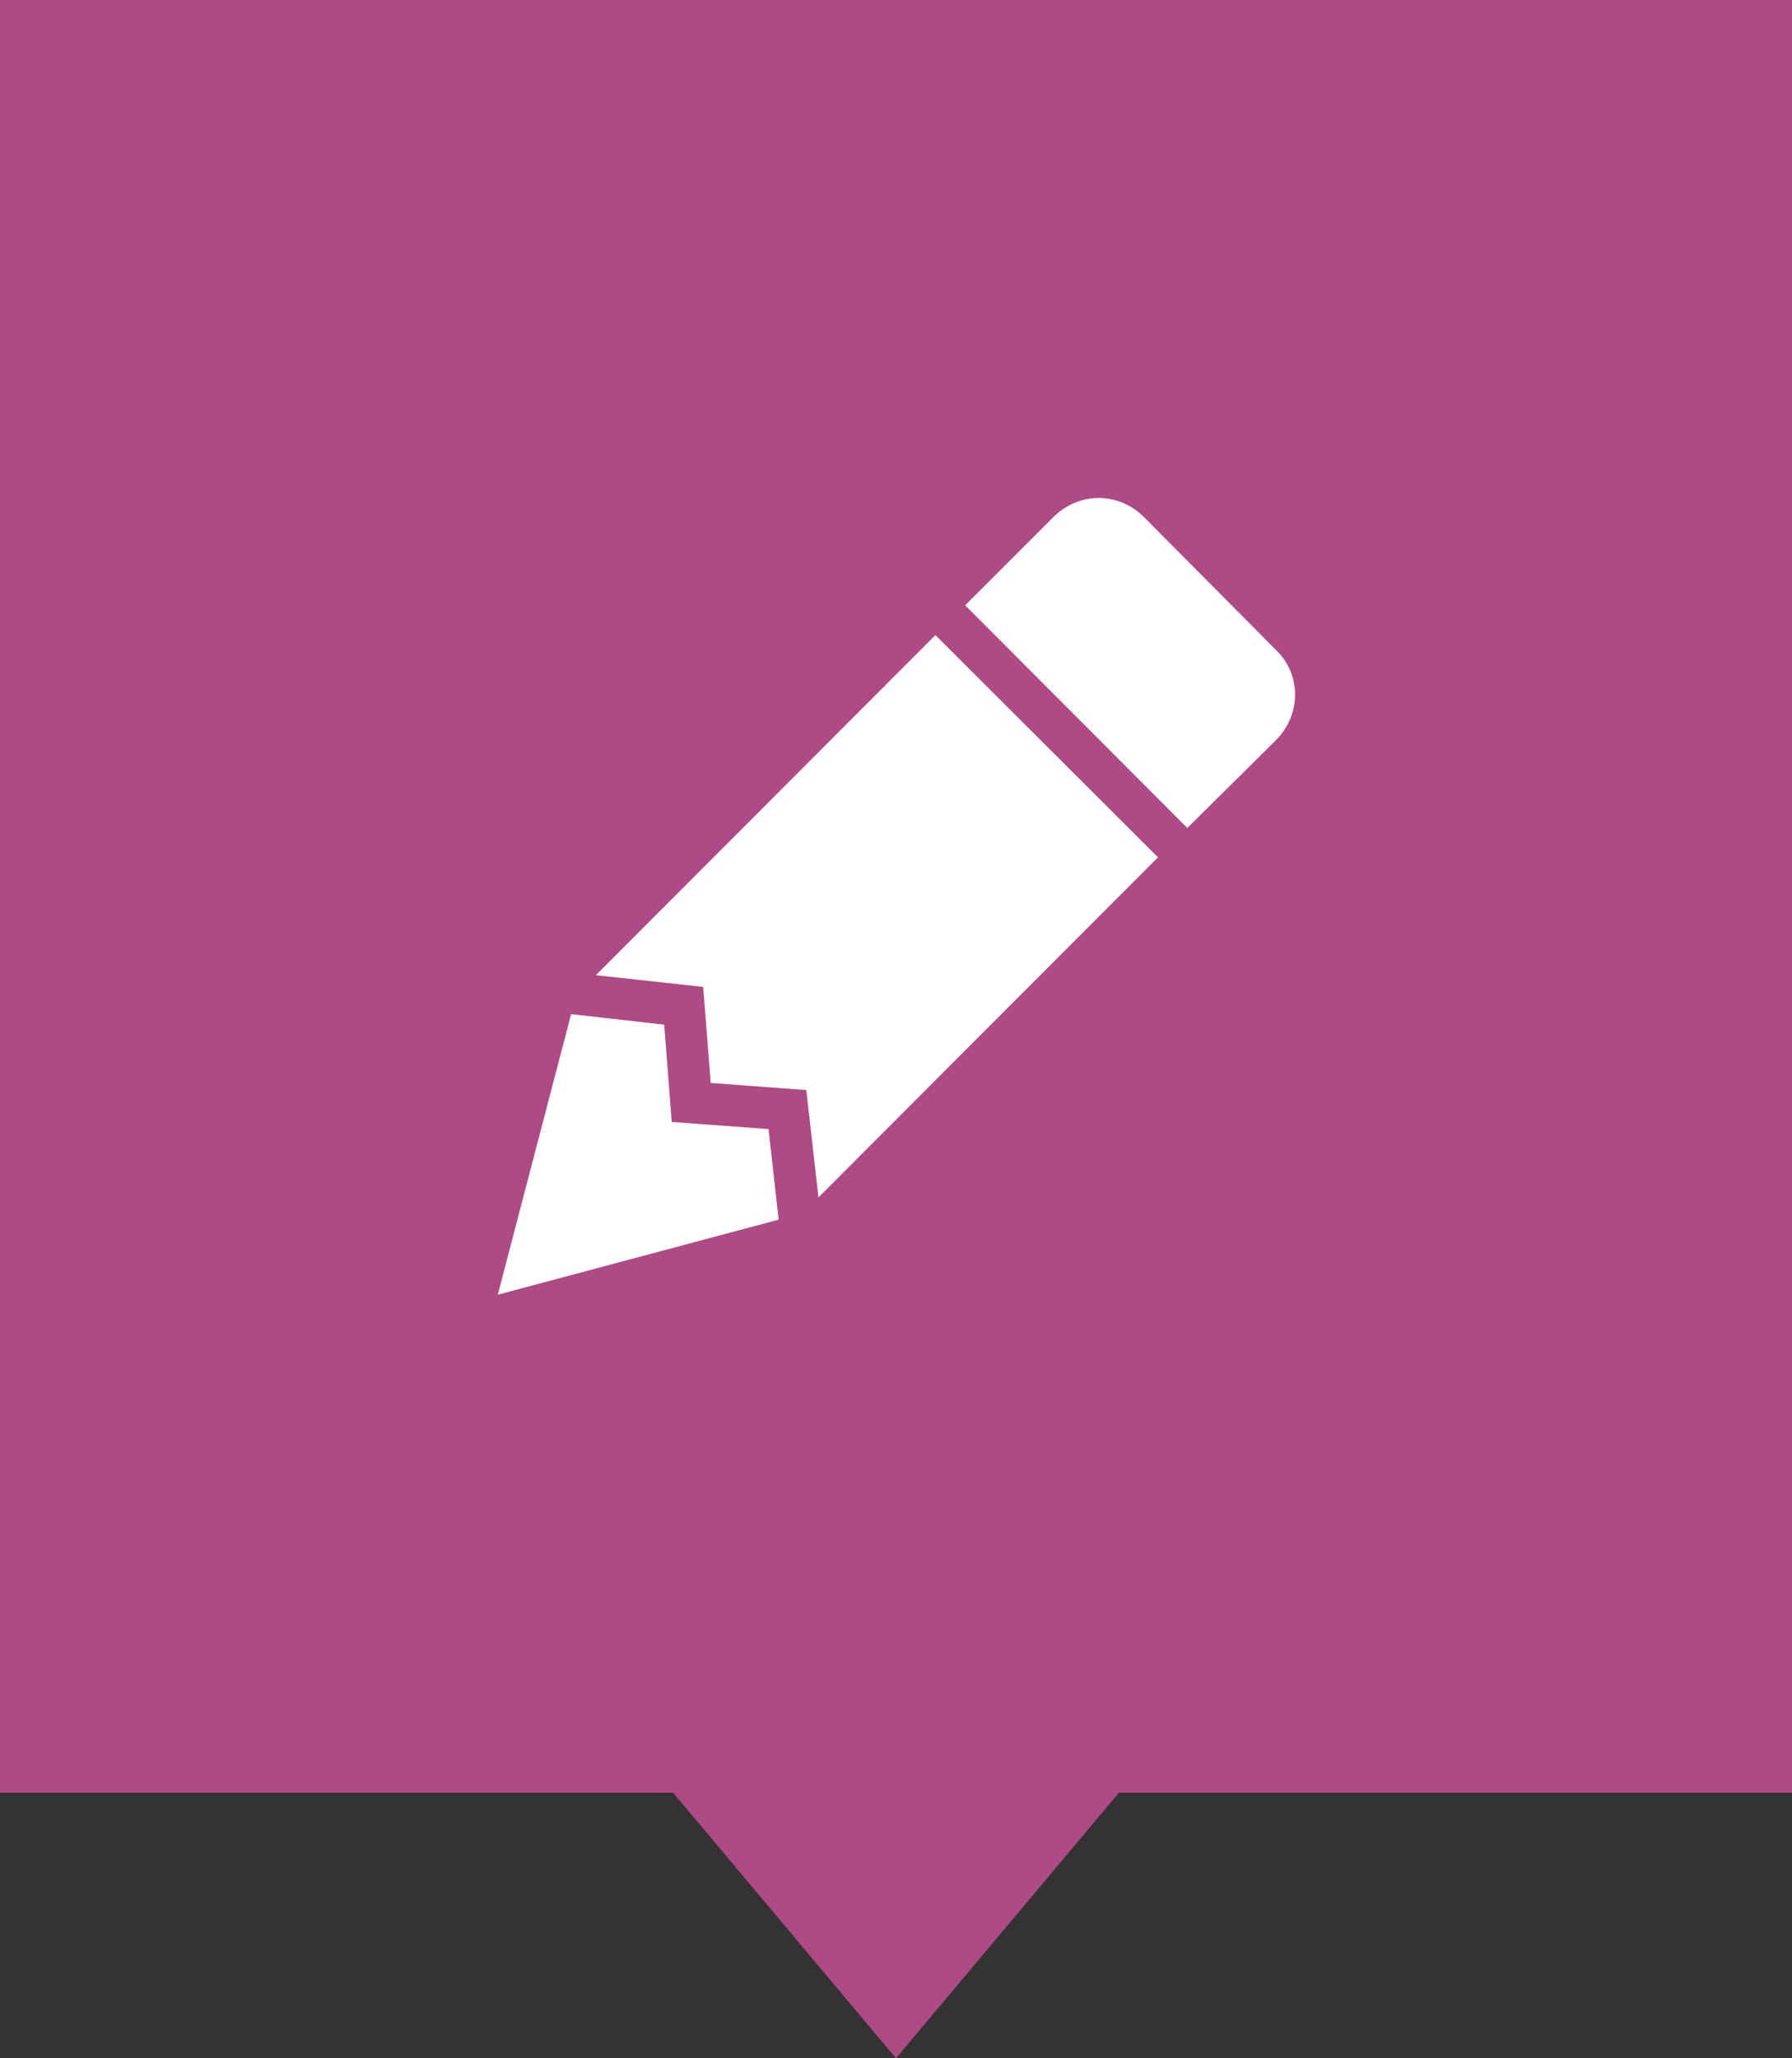 <svg width="54" height="62" viewBox="0 0 54 62" fill="none" xmlns="http://www.w3.org/2000/svg">
<rect x="0" y="0" width="54" height="62" fill="#333333" stroke="none"/>
<rect width="54" height="54" fill="#AE4A84"/>
<path d="M27 62L20.072 53.75H33.928L27 62Z" fill="#AE4A84"/>
<path d="M33.114 15C32.621 15 32.141 15.19 31.762 15.556L29.084 18.234L35.779 24.941L38.457 22.288C39.215 21.518 39.215 20.318 38.457 19.585L34.453 15.556C34.074 15.19 33.594 15 33.114 15ZM28.187 19.131L17.956 29.375L21.189 29.728L21.417 32.621L24.297 32.836L24.663 36.069L34.895 25.825L28.187 19.131ZM17.21 30.549L15 39L23.463 36.739L23.16 34.011L20.242 33.796L20.015 30.865" fill="white"/>
</svg>
